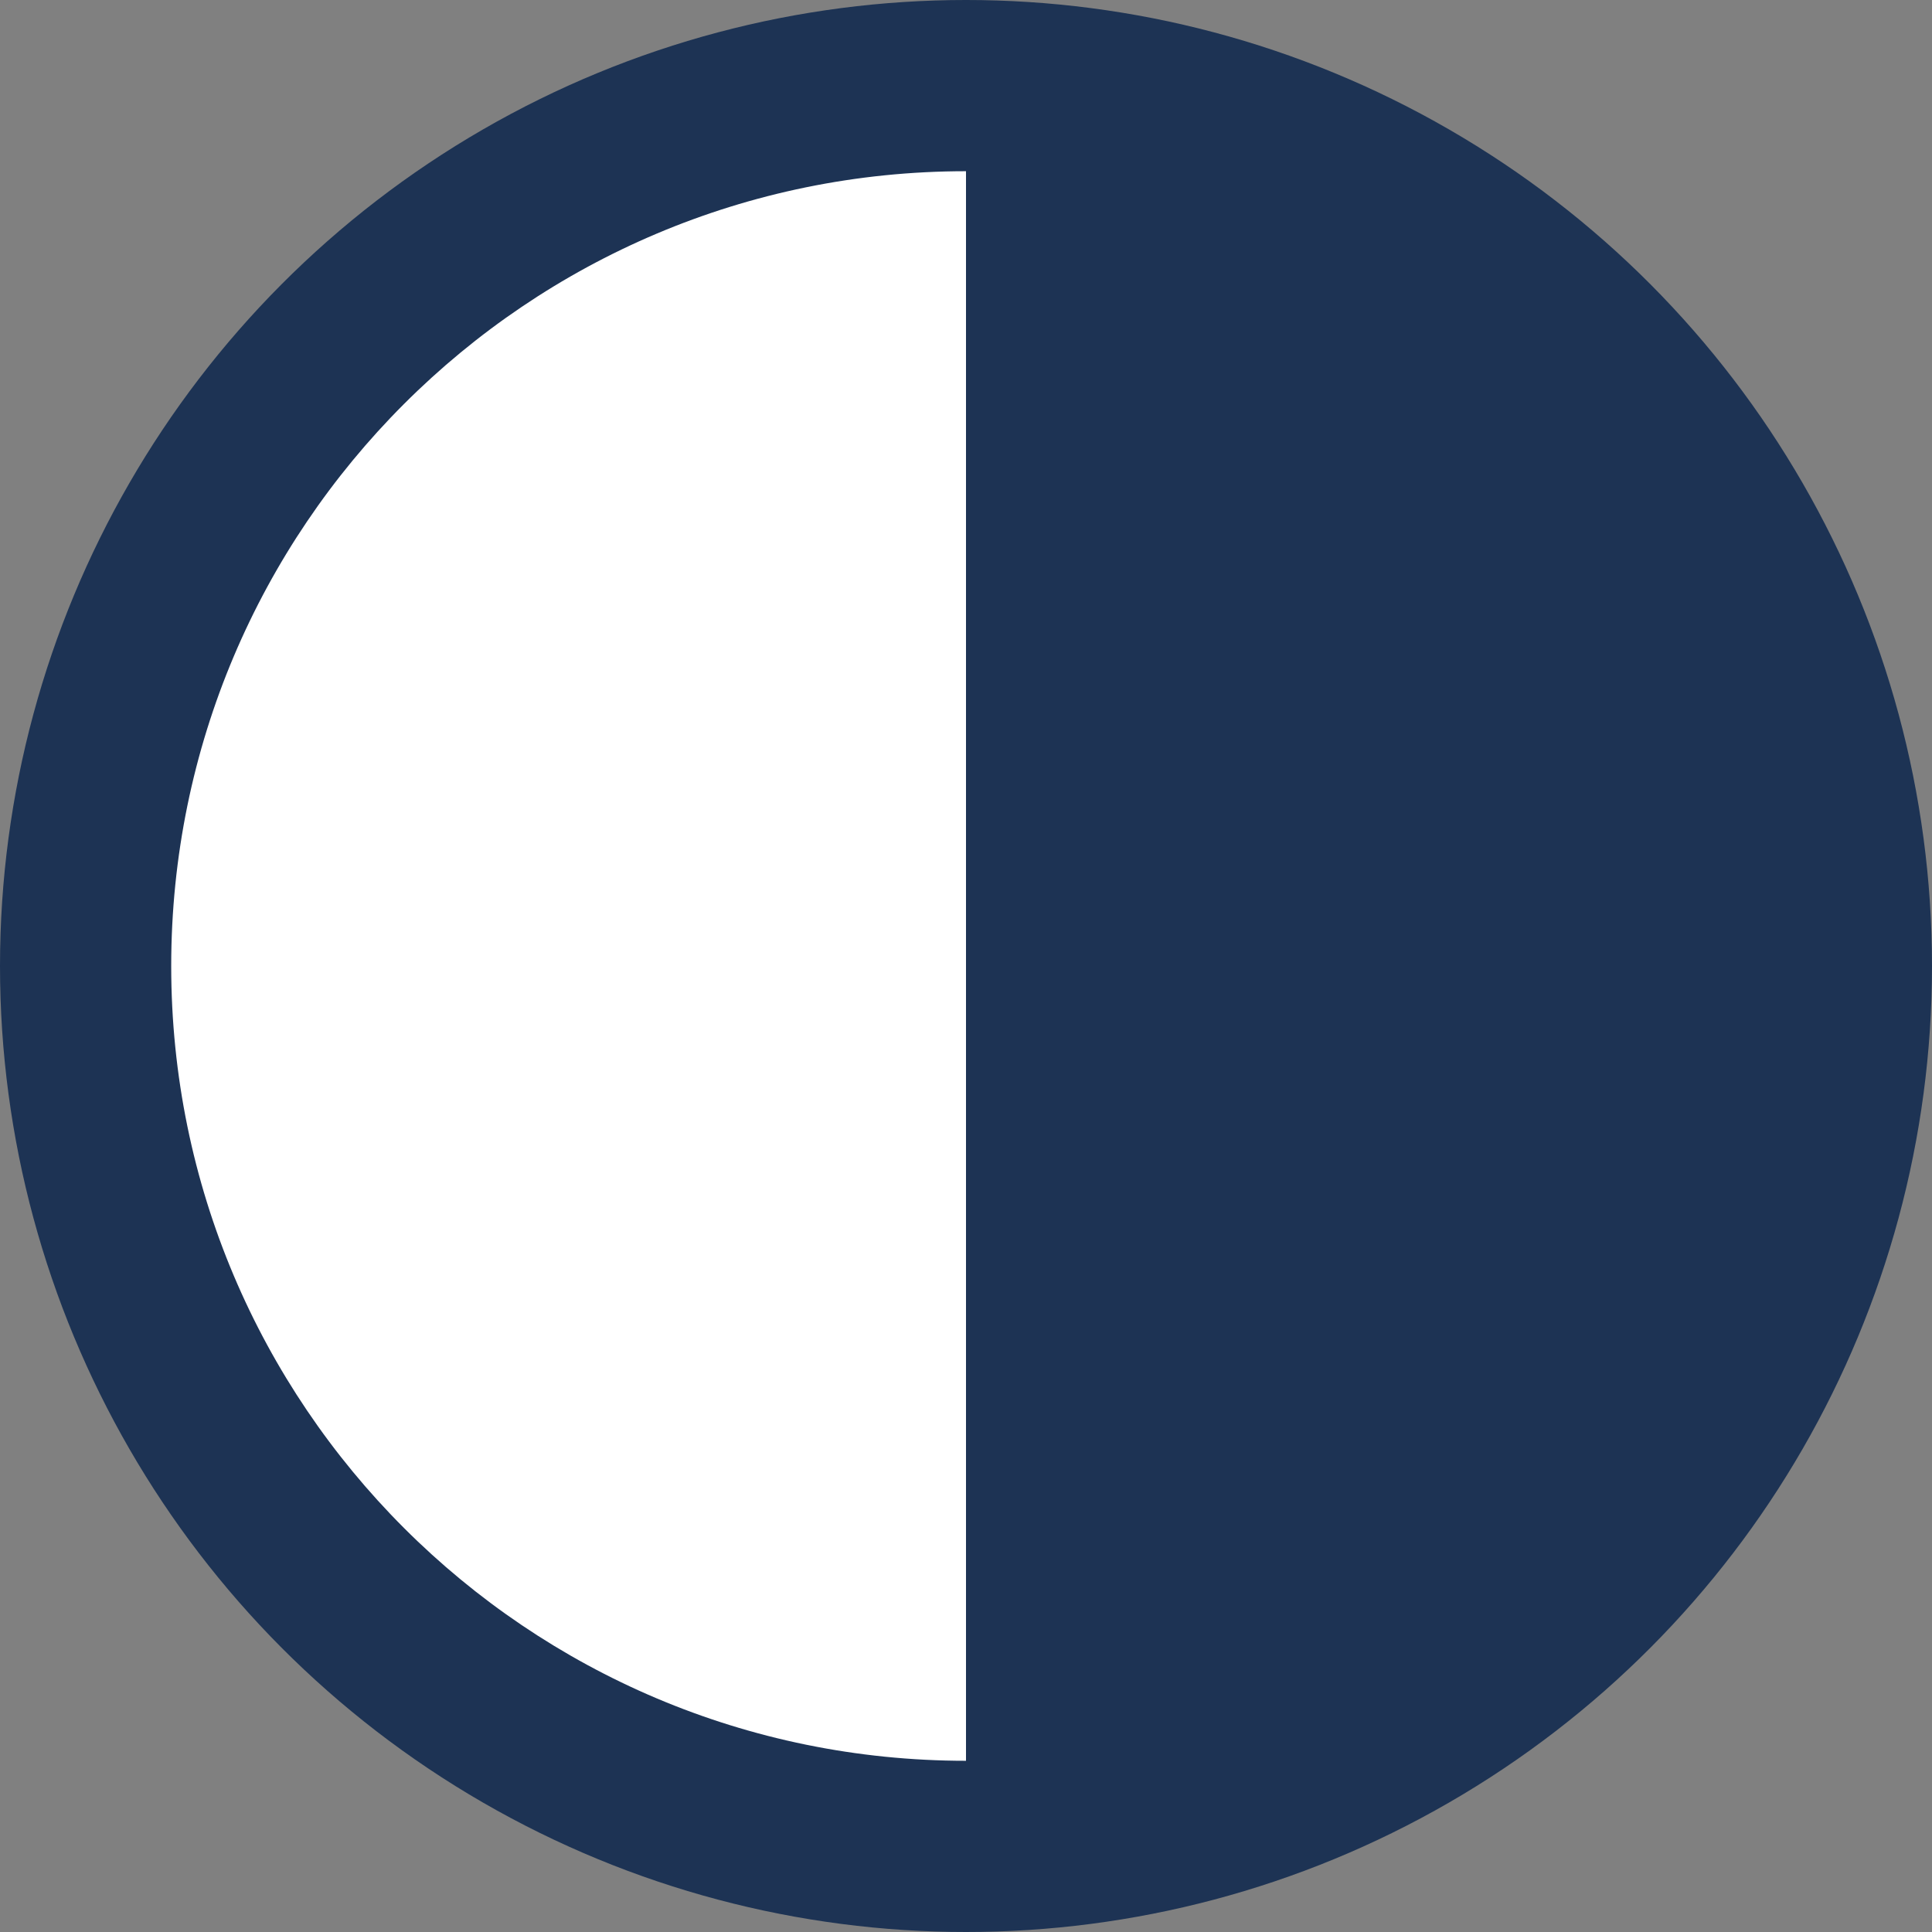<svg width="34" height="34" viewBox="0 0 34 34" fill="none" xmlns="http://www.w3.org/2000/svg">
<rect x="0" y="0" width="34" height="34" fill="#808080" stroke="none"/>
<circle cx="17" cy="17" r="17" fill="#1D3354"/>
<path d="M17 17C17 24.725 17 30.987 17 30.987C9.275 30.987 3.013 24.725 3.013 17C3.013 9.275 9.275 3.013 17 3.013C17 3.013 17 9.275 17 17Z" fill="white"/>
</svg>
